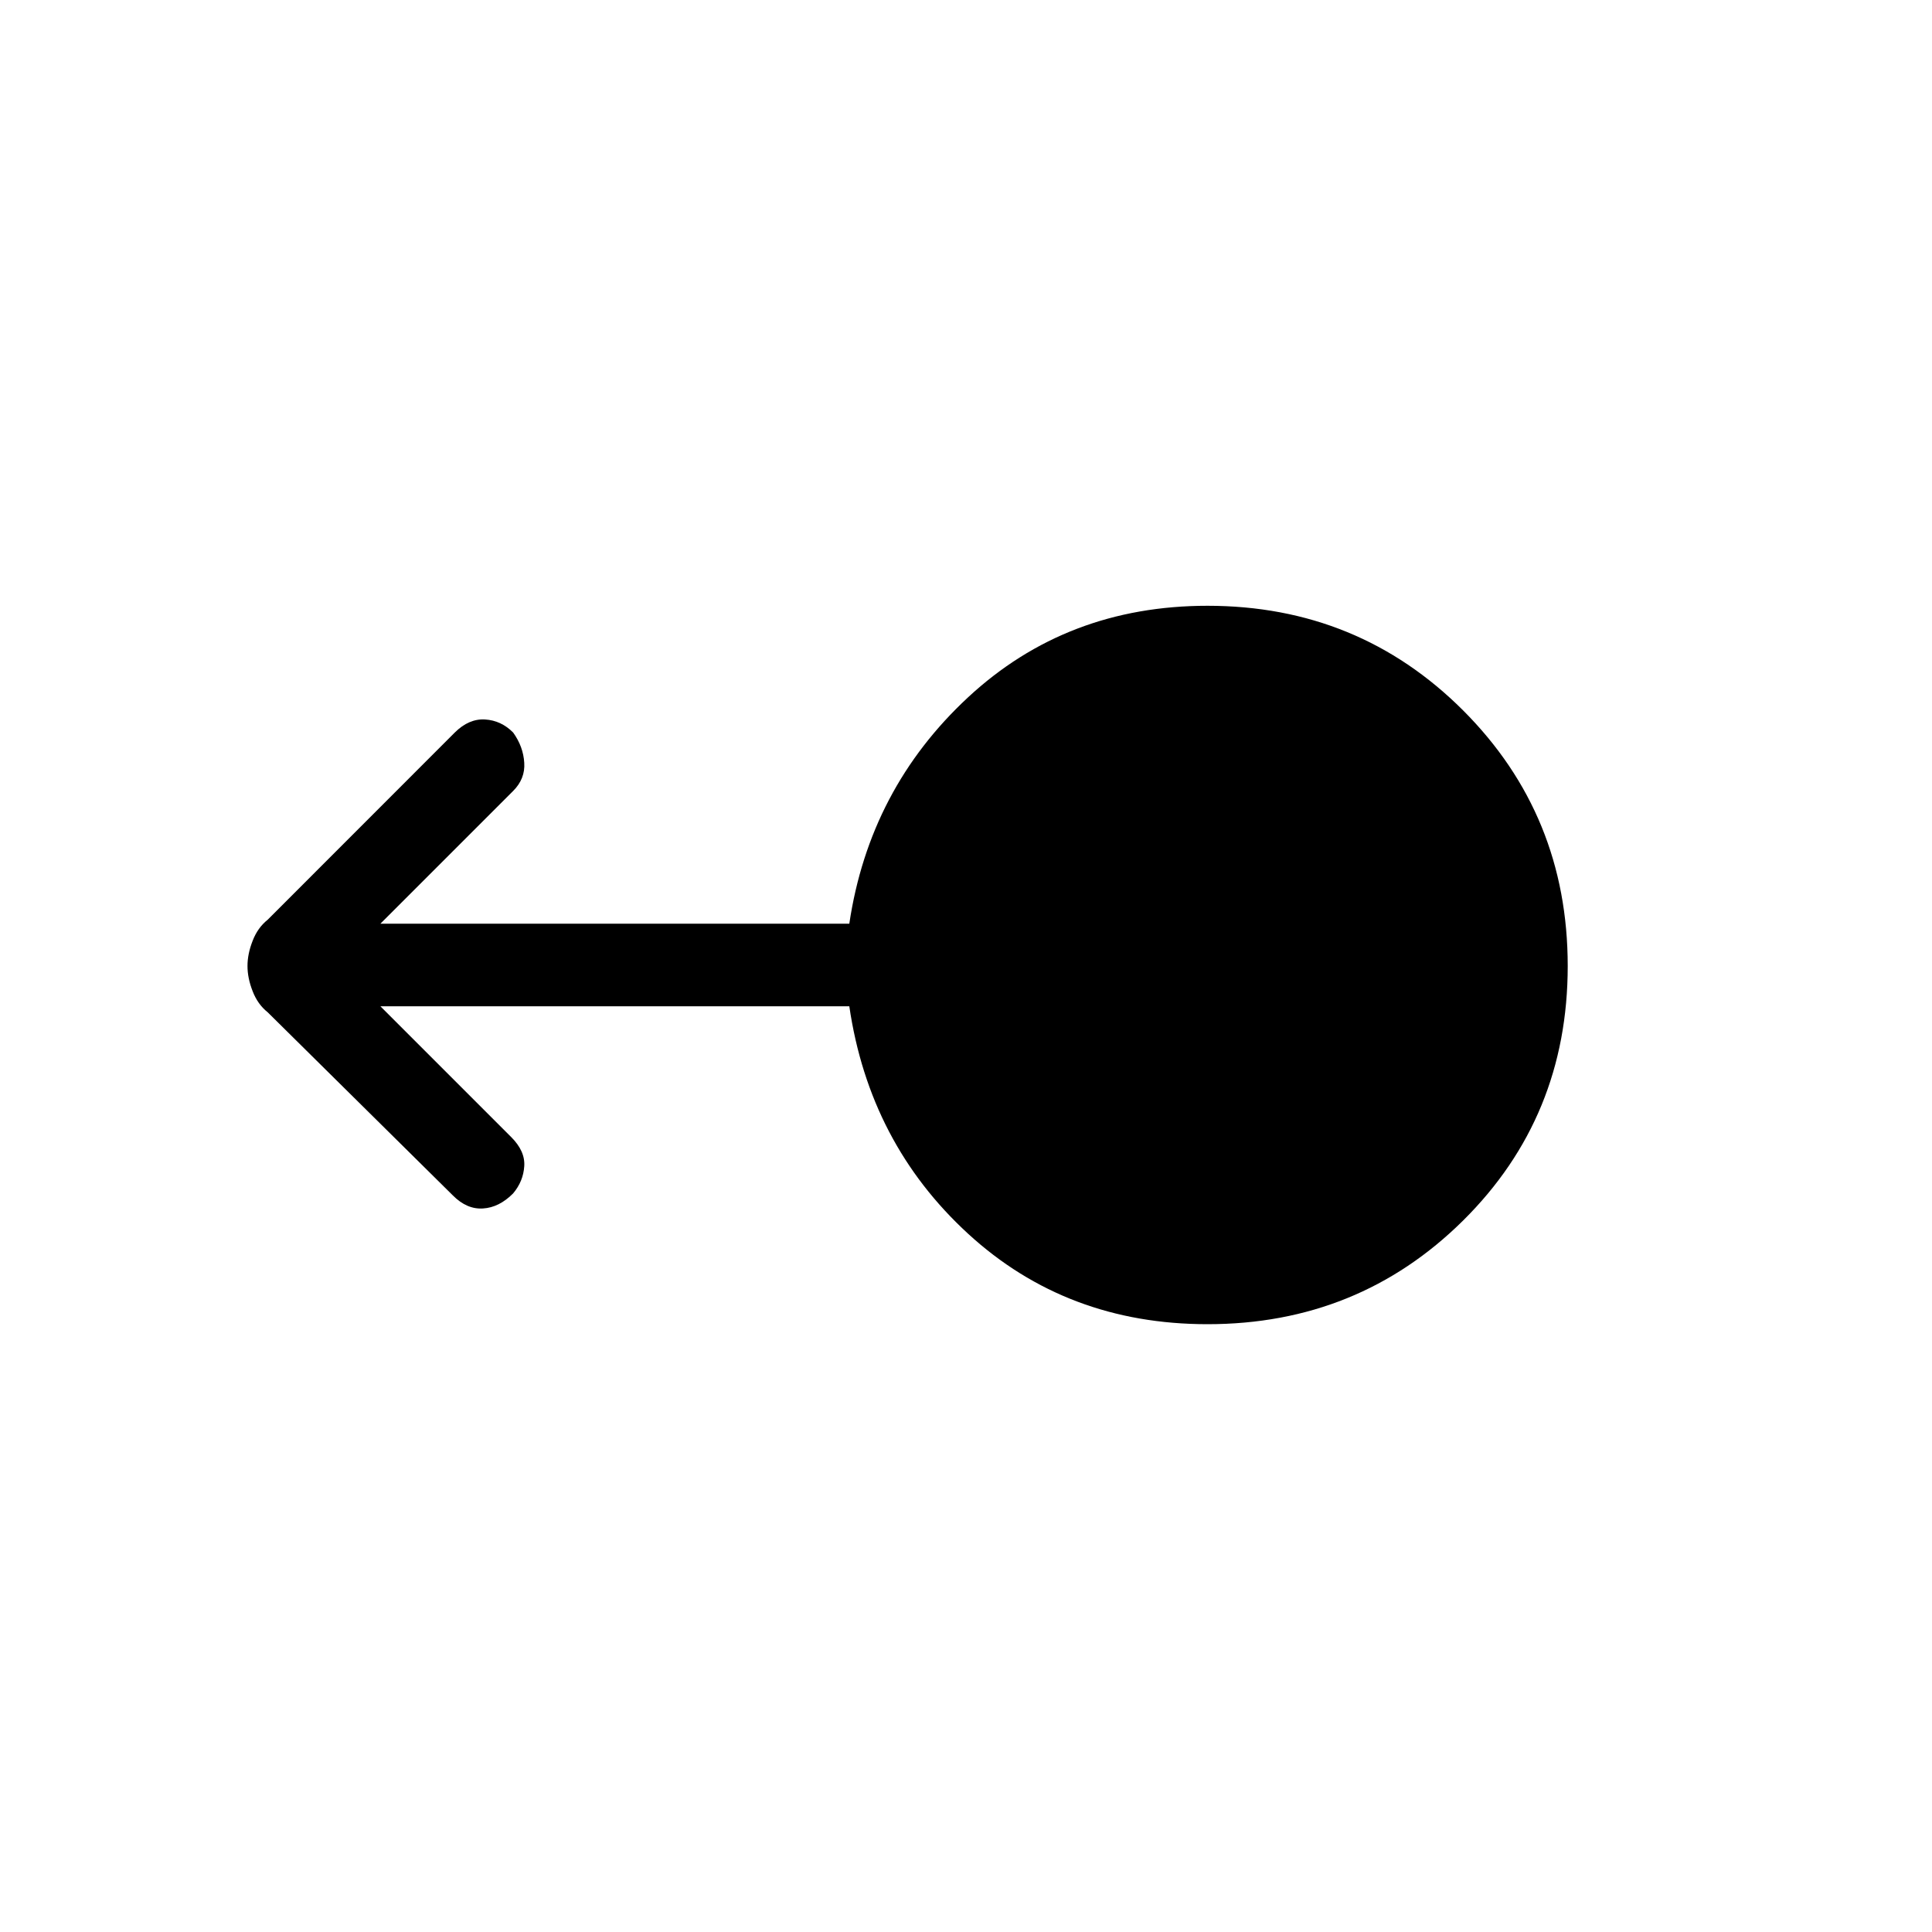 <svg xmlns="http://www.w3.org/2000/svg" height="20" width="20"><path d="M12.5 13.708q-1.458 0-2.479-.937Q9 11.833 8.792 10.417H3.938l1.354 1.354q.146.146.135.302-.01.156-.115.281-.145.146-.312.156-.167.011-.312-.135l-1.917-1.896q-.104-.083-.156-.219-.053-.135-.053-.26t.053-.26q.052-.136.156-.219l1.937-1.938q.146-.145.313-.135.167.01.291.135.105.146.115.313.011.166-.115.292L3.938 9.562h4.854Q9 8.167 10.021 7.219q1.021-.948 2.479-.948 1.562 0 2.646 1.083Q16.229 8.438 16.229 10q0 1.562-1.083 2.635-1.084 1.073-2.646 1.073Z"/></svg>